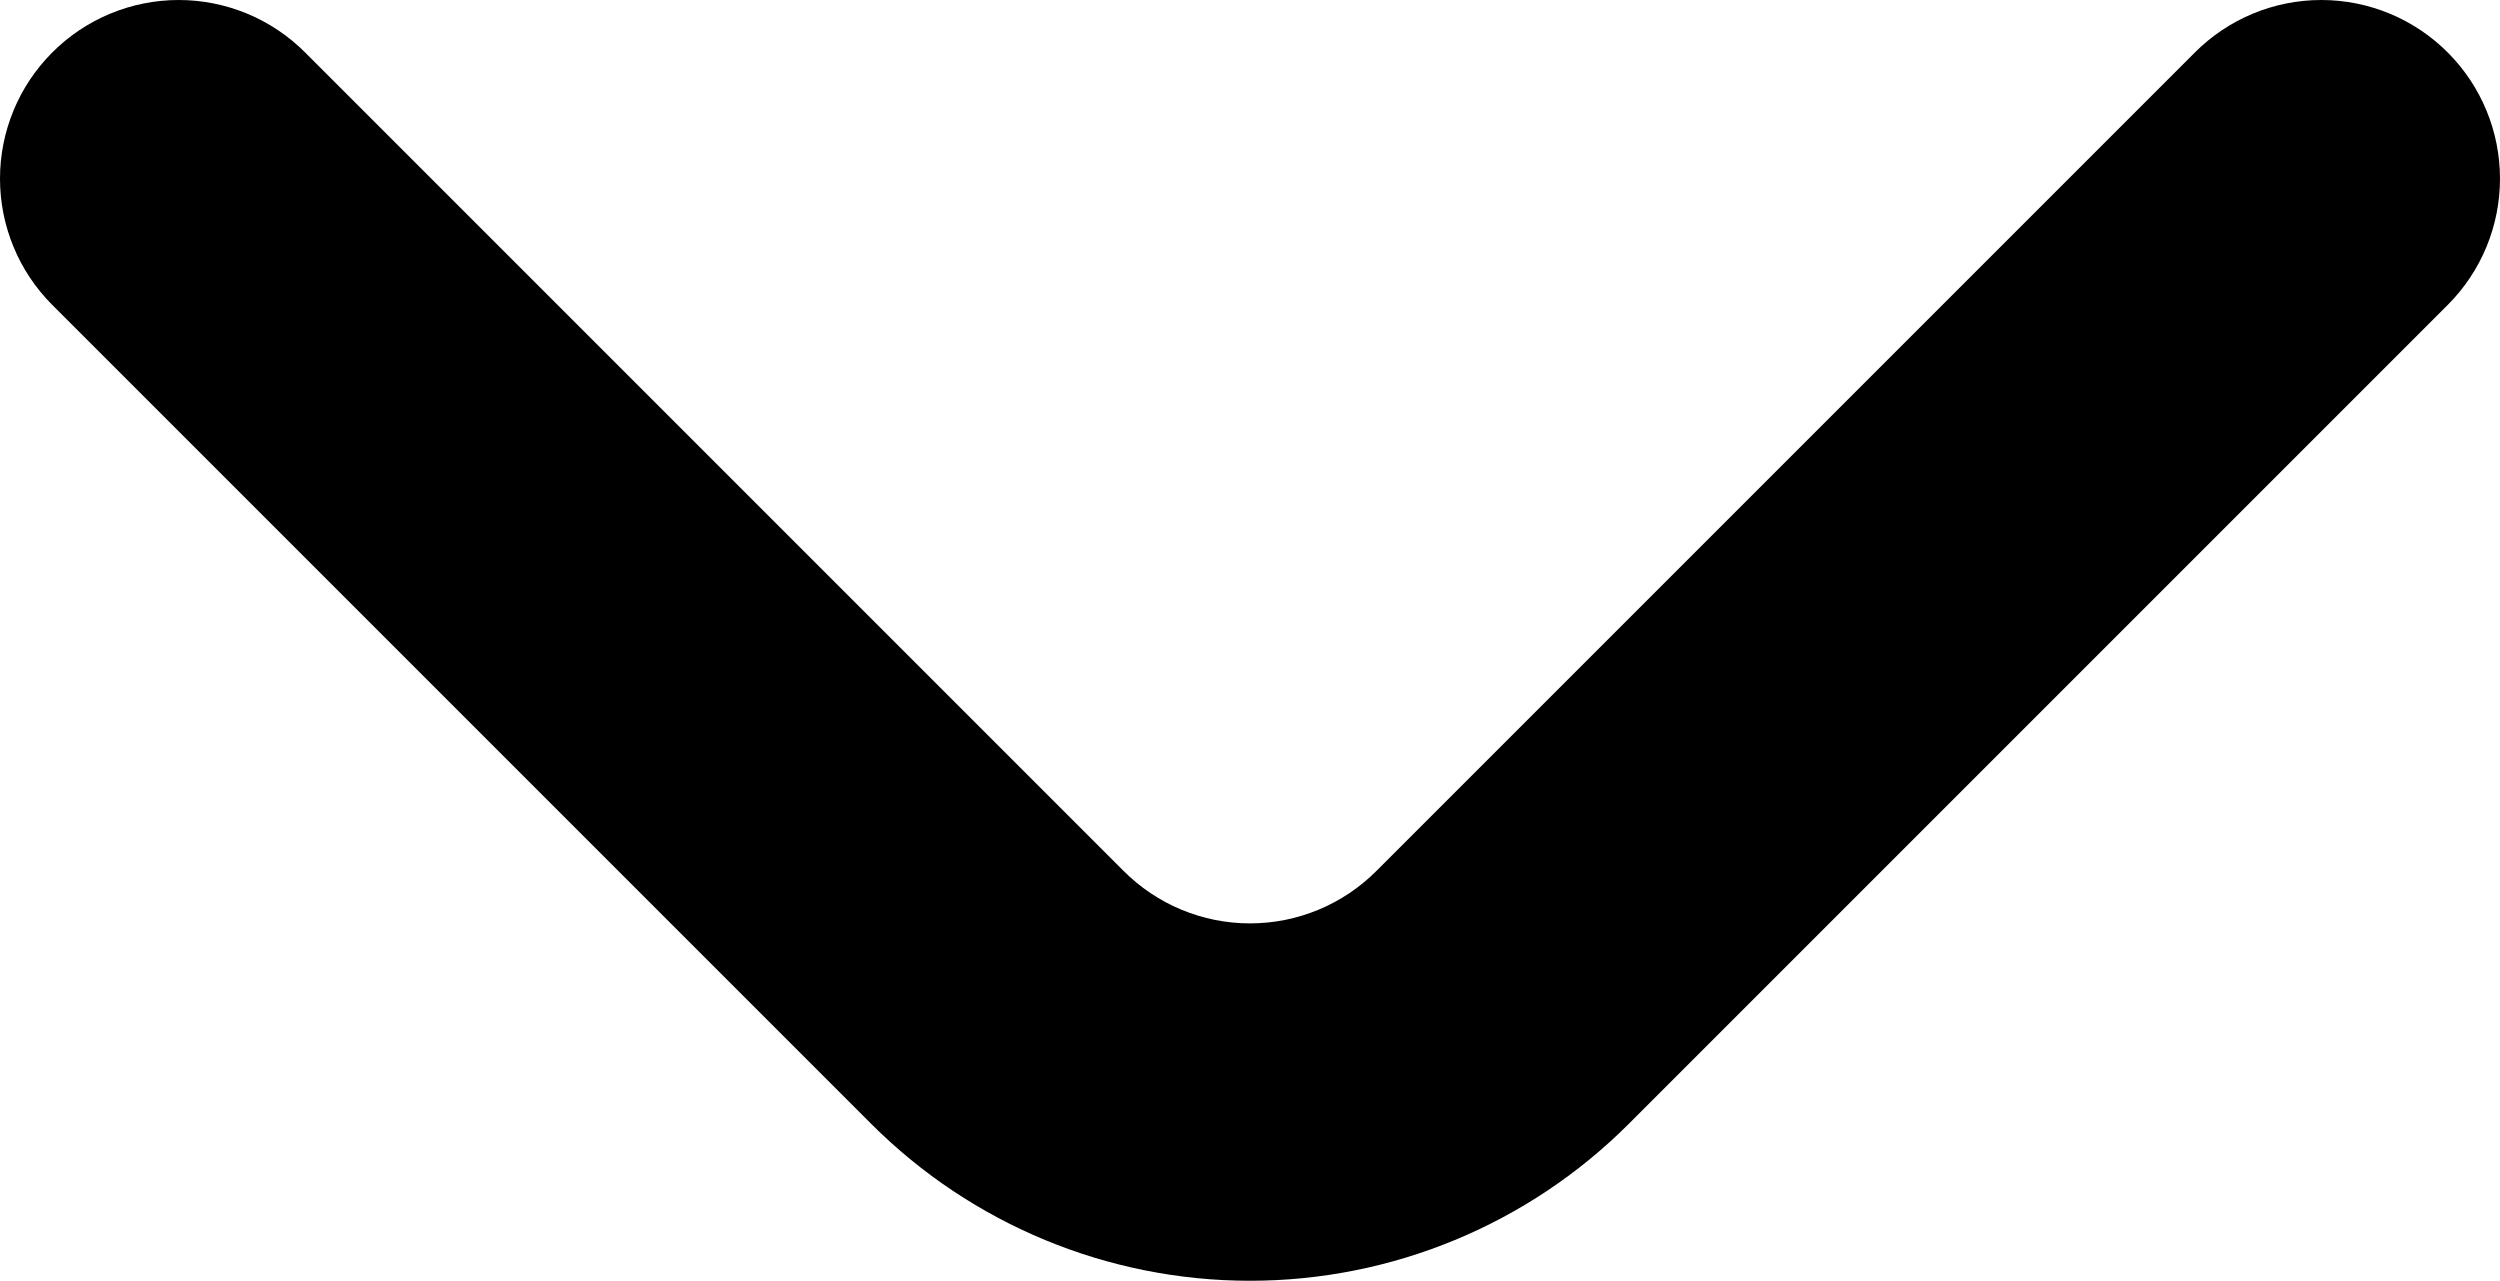 <?xml version="1.0" encoding="UTF-8" standalone="no"?>
<svg
   width="511.745"
   height="262.171"
   viewBox="0 0 511.745 262.171"
   fill="none"
   version="1.1"
   id="svg4"
   xmlns="http://www.w3.org/2000/svg"
   xmlns:svg="http://www.w3.org/2000/svg">
  <defs
     id="defs8" />
  <path
     d="M 501.116,10.811 C 497.72,7.385 493.675,4.666 489.221,2.811 484.767,0.955 479.991,0 475.167,0 c -4.824,0 -9.605,0.955 -14.054,2.811 -4.454,1.856 -8.499,4.575 -11.896,8 L 281.822,178.205 c -3.398,3.425 -7.44,6.145 -11.894,8 -4.454,1.855 -9.231,2.811 -14.056,2.811 -4.824,0 -9.602,-0.956 -14.056,-2.811 -4.454,-1.856 -8.496,-4.575 -11.894,-8 L 62.528,10.811 C 59.13,7.385 55.088,4.666 50.634,2.811 46.18,0.955 41.403,0 36.578,0 31.753,0 26.976,0.955 22.522,2.811 18.068,4.666 14.026,7.385 10.628,10.811 3.821,17.659 0,26.922 0,36.578 0,46.234 3.821,55.497 10.628,62.345 l 167.76,167.76 c 20.559,20.533 48.427,32.066 77.484,32.066 29.057,0 56.925,-11.533 77.484,-32.066 L 501.116,62.345 c 6.808,-6.848 10.628,-16.111 10.628,-25.767 0,-9.656 -3.821,-18.919 -10.628,-25.767 z"
     fill="currentColor"
     id="path2" />
</svg>
